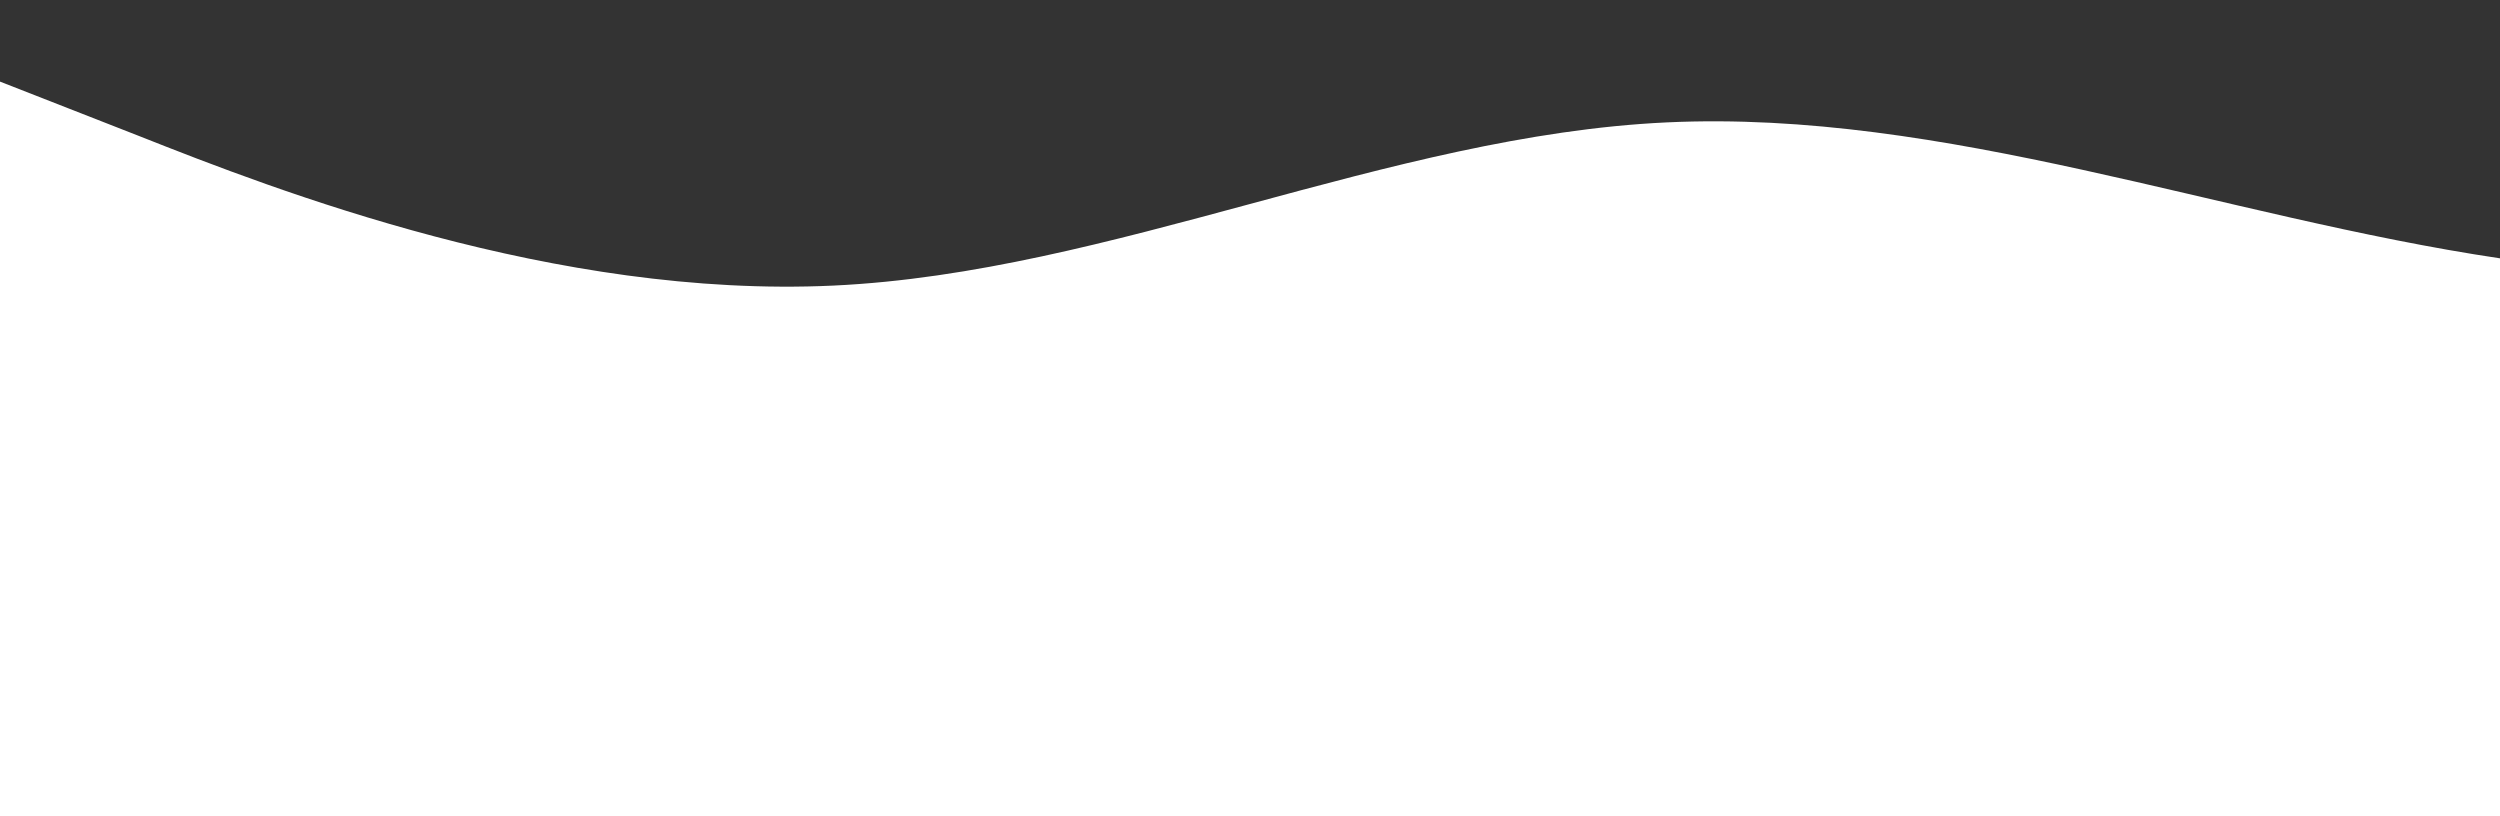 <?xml version="1.0" standalone="no"?>
<svg xmlns:xlink="http://www.w3.org/1999/xlink" id="wave" style="transform:rotate(0deg); transition: 0.3s" viewBox="0 0 1440 470" version="1.1" xmlns="http://www.w3.org/2000/svg"><rect x="0" y="0" width="1440" height="470" fill="#333333" stroke="none"/><defs><linearGradient id="sw-gradient-0" x1="0" x2="0" y1="1" y2="0"><stop stop-color="rgba(255, 255, 255, 1)" offset="0%"/><stop stop-color="rgba(255, 255, 255, 1)" offset="100%"/></linearGradient></defs><path style="transform:translate(0, 0px); opacity:1" fill="url(#sw-gradient-0)" d="M0,47L80,78.3C160,110,320,172,480,164.5C640,157,800,78,960,70.5C1120,63,1280,125,1440,148.8C1600,172,1760,157,1920,180.2C2080,204,2240,266,2400,258.5C2560,251,2720,172,2880,117.5C3040,63,3200,31,3360,62.7C3520,94,3680,188,3840,203.7C4000,219,4160,157,4320,125.3C4480,94,4640,94,4800,101.8C4960,110,5120,125,5280,125.3C5440,125,5600,110,5760,156.7C5920,204,6080,313,6240,360.3C6400,407,6560,392,6720,360.3C6880,329,7040,282,7200,235C7360,188,7520,141,7680,109.7C7840,78,8000,63,8160,62.7C8320,63,8480,78,8640,70.5C8800,63,8960,31,9120,62.7C9280,94,9440,188,9600,258.5C9760,329,9920,376,10080,376C10240,376,10400,329,10560,313.3C10720,298,10880,313,11040,305.5C11200,298,11360,266,11440,250.7L11520,235L11520,470L11440,470C11360,470,11200,470,11040,470C10880,470,10720,470,10560,470C10400,470,10240,470,10080,470C9920,470,9760,470,9600,470C9440,470,9280,470,9120,470C8960,470,8800,470,8640,470C8480,470,8320,470,8160,470C8000,470,7840,470,7680,470C7520,470,7360,470,7200,470C7040,470,6880,470,6720,470C6560,470,6400,470,6240,470C6080,470,5920,470,5760,470C5600,470,5440,470,5280,470C5120,470,4960,470,4800,470C4640,470,4480,470,4320,470C4160,470,4000,470,3840,470C3680,470,3520,470,3360,470C3200,470,3040,470,2880,470C2720,470,2560,470,2400,470C2240,470,2080,470,1920,470C1760,470,1600,470,1440,470C1280,470,1120,470,960,470C800,470,640,470,480,470C320,470,160,470,80,470L0,470Z"/></svg>